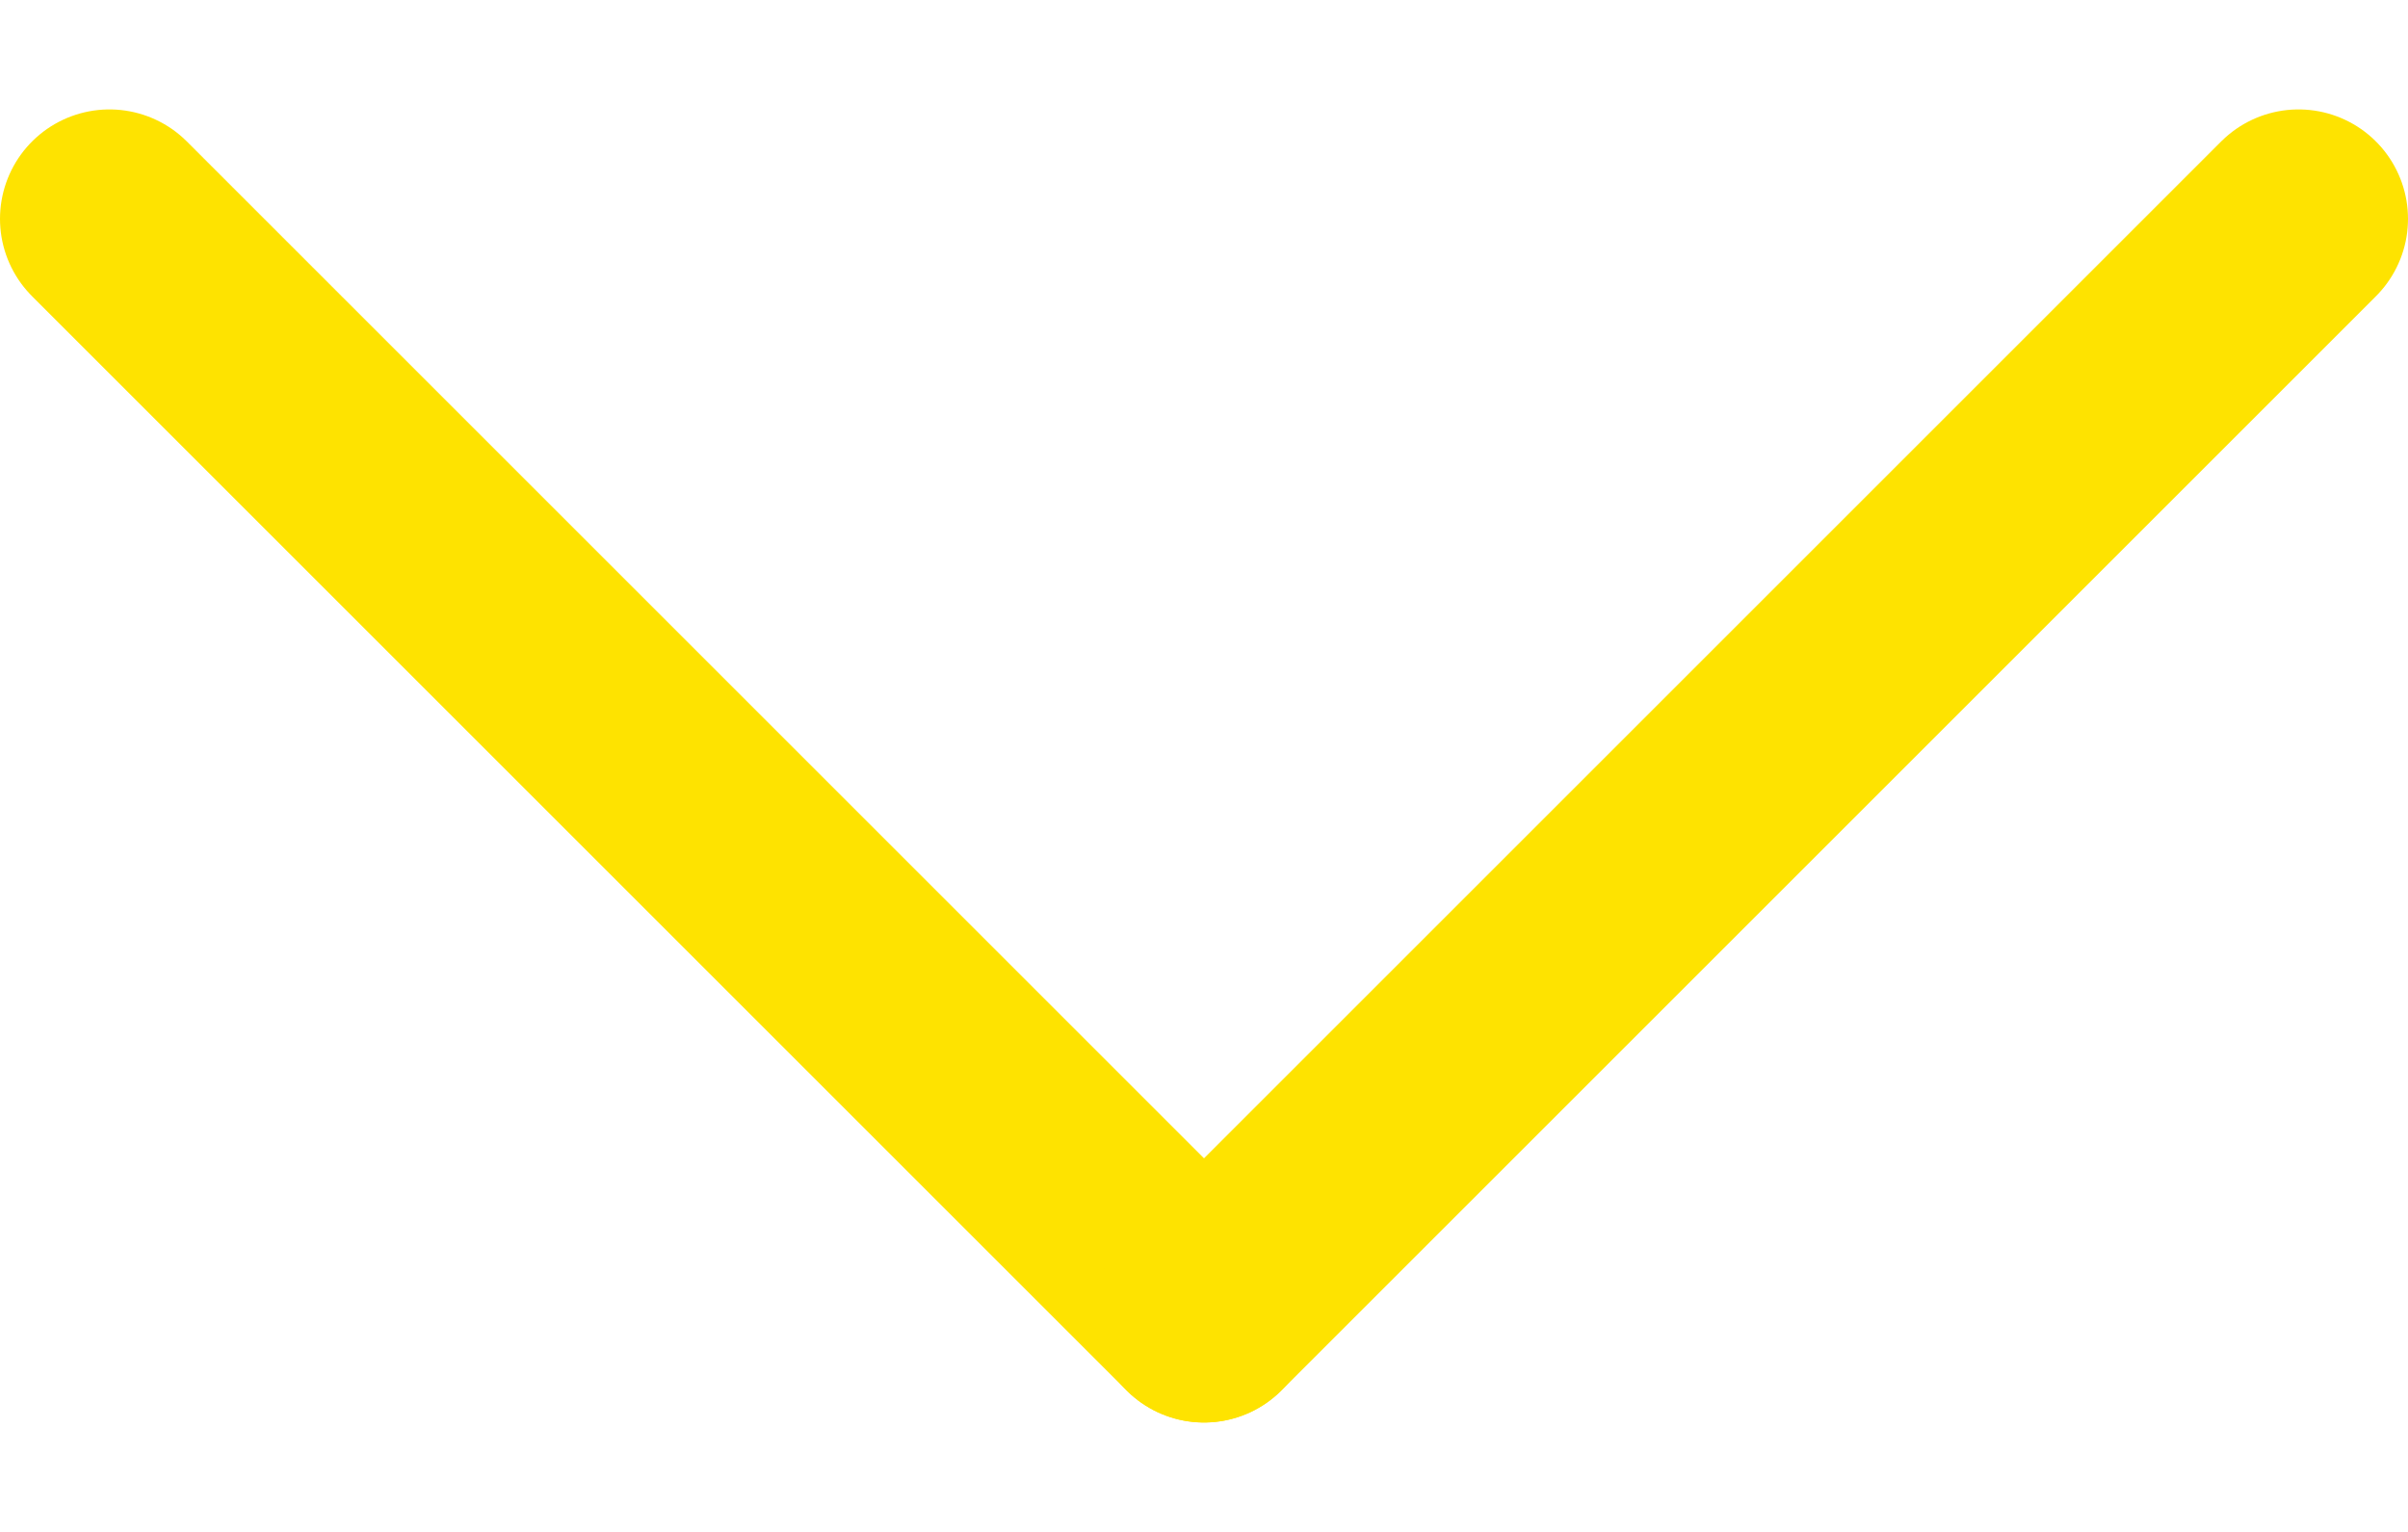 <svg xmlns="http://www.w3.org/2000/svg" viewBox="0 0 11 6" width="11" height="7"><title>caret</title><line x1="0.5" y1="0.5" x2="5.5" y2="5.5" fill="#fee300" stroke="#fee300" stroke-linecap="round" stroke-miterlimit="10"/><line x1="10.5" y1="0.5" x2="5.5" y2="5.5" fill="#fee300" stroke="#fee300" stroke-linecap="round" stroke-miterlimit="10"/></svg>

